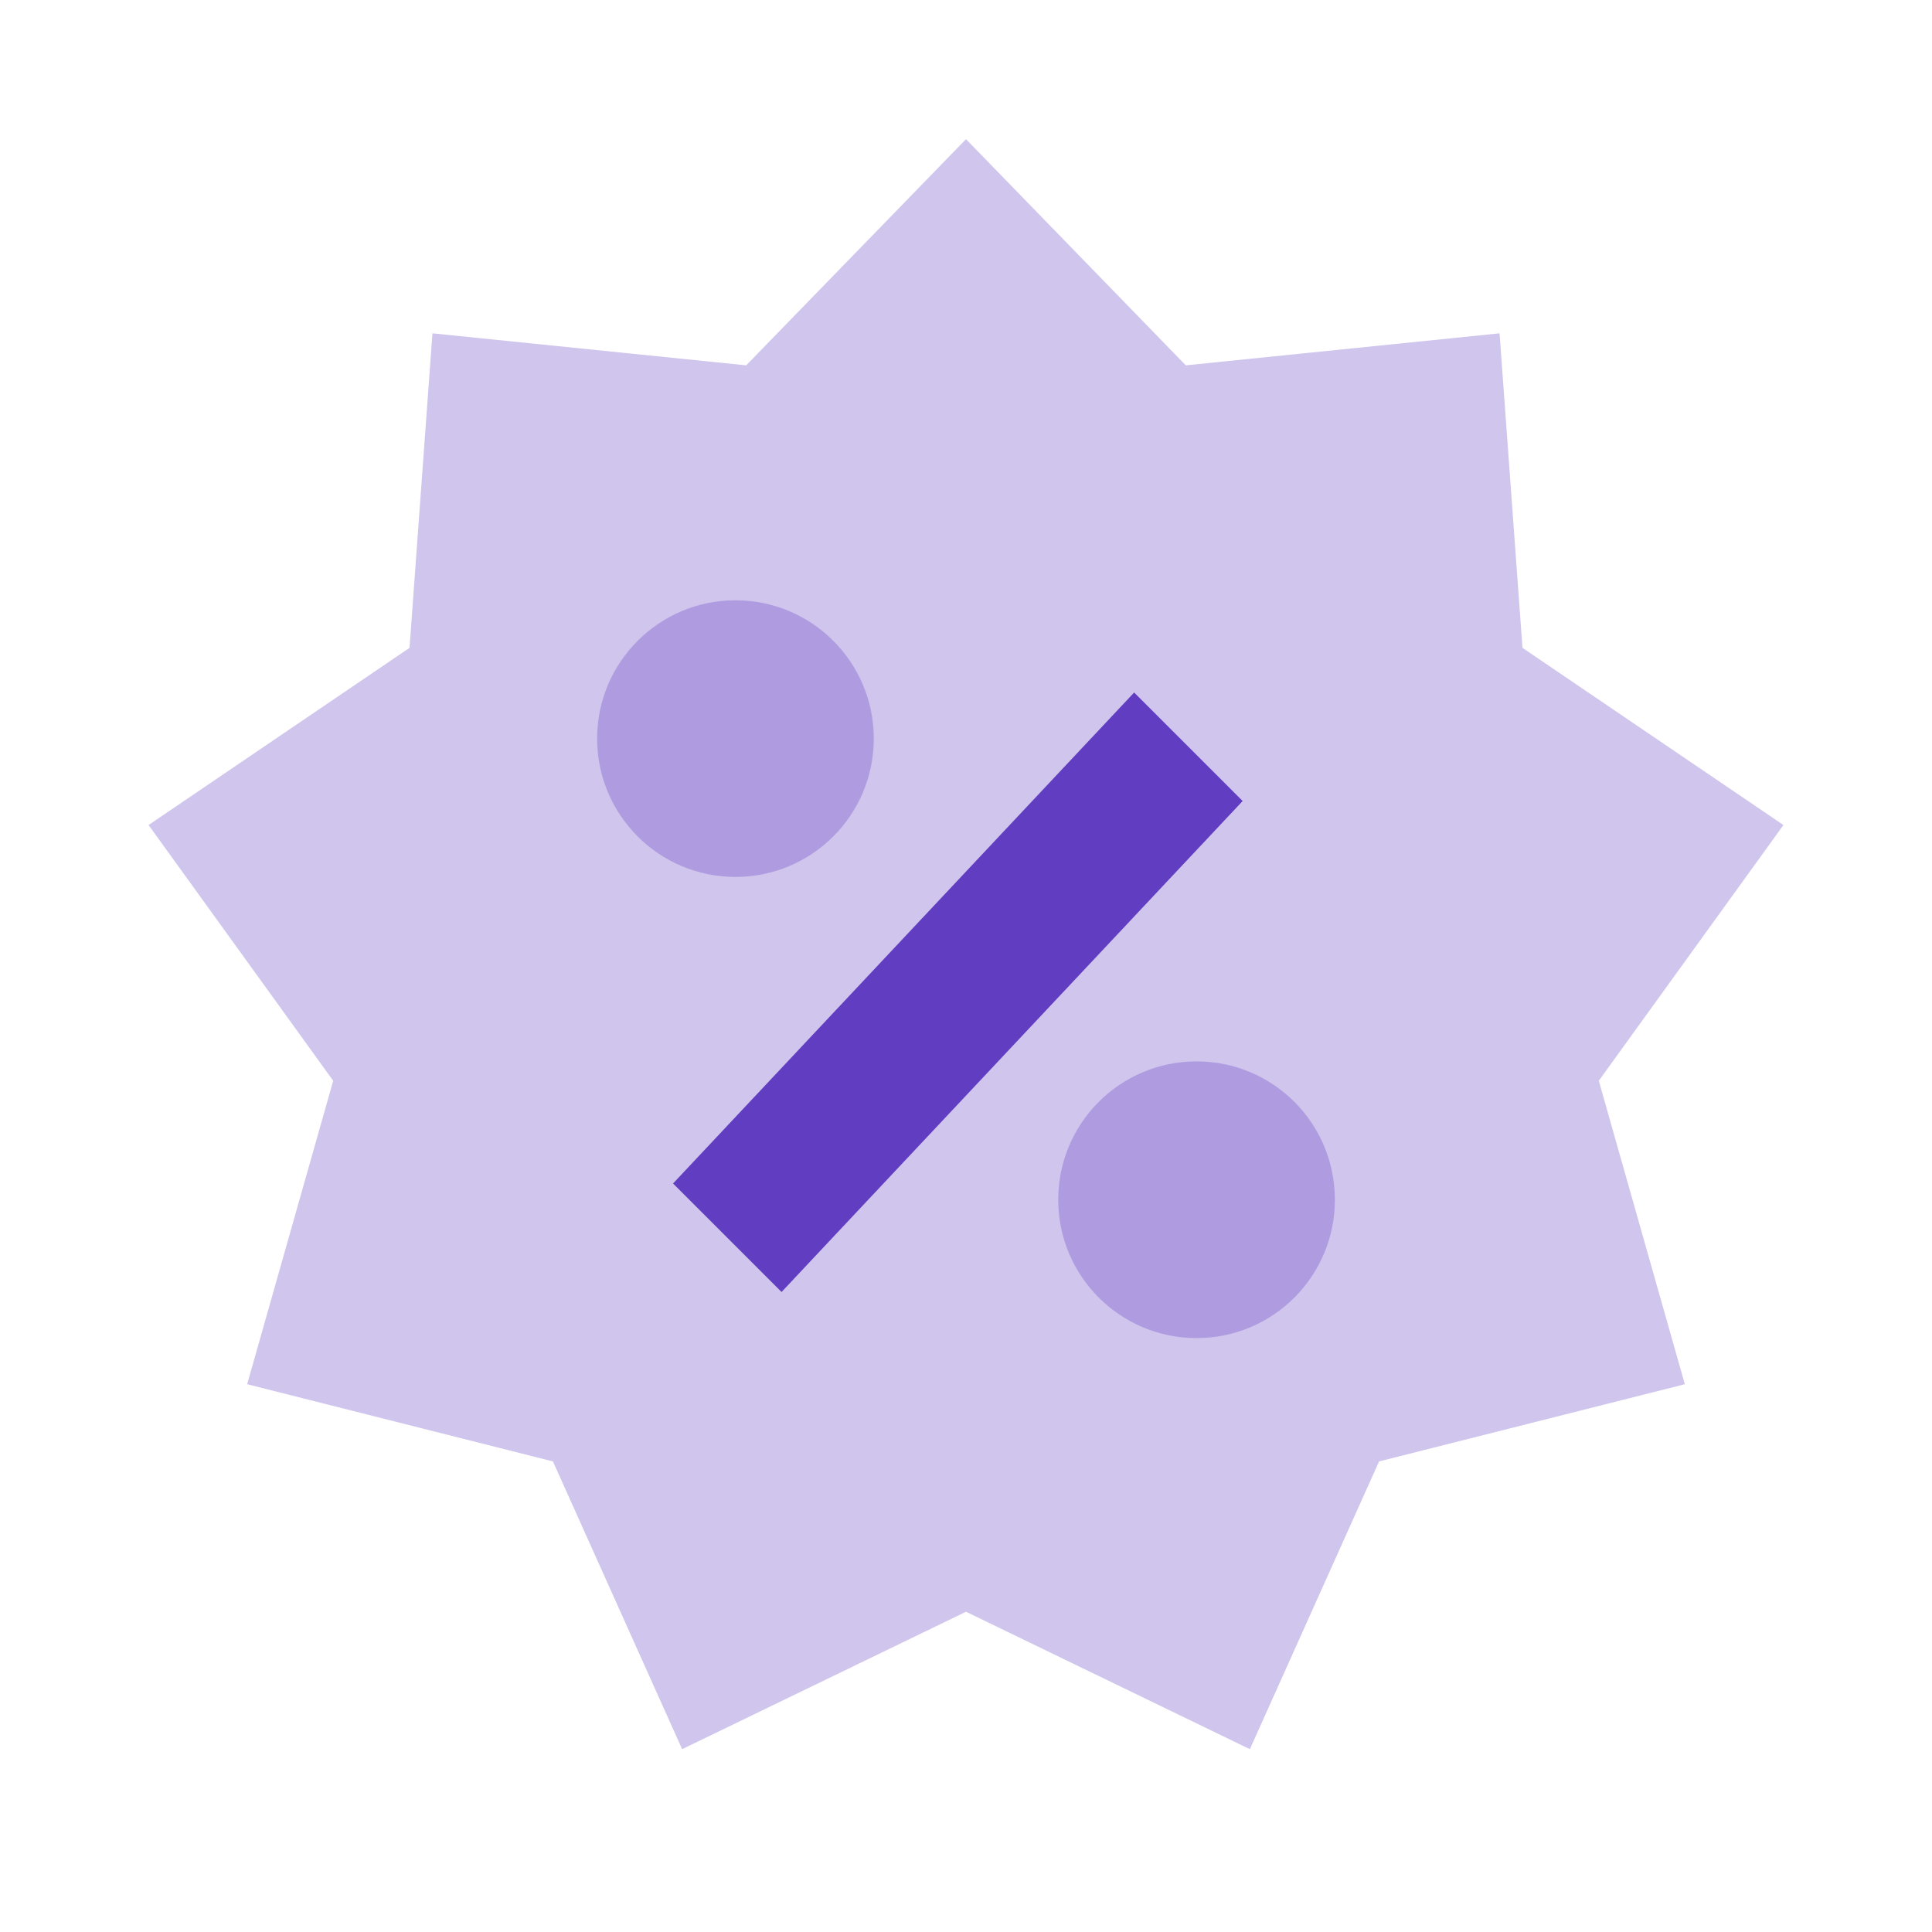 <svg width="30" height="30" viewBox="0 0 30 30" fill="none" xmlns="http://www.w3.org/2000/svg">
<path opacity="0.3" fill-rule="evenodd" clip-rule="evenodd" d="M15 25.027L10.592 27.161L8.586 22.693L3.838 21.494L5.174 16.782L2.307 12.811L6.359 10.06L6.715 5.176L11.587 5.673L15 2.161L18.413 5.673L23.285 5.176L23.641 10.06L27.693 12.811L24.826 16.782L26.162 21.494L21.414 22.693L19.408 27.161L15 25.027Z" fill="#613DC1"/>
<path fill-rule="evenodd" clip-rule="evenodd" d="M17.611 10.753L10.451 18.377L12.136 20.062L19.296 12.438L17.611 10.753Z" fill="#613DC1"/>
<path opacity="0.3" fill-rule="evenodd" clip-rule="evenodd" d="M13.568 11.469C13.568 12.657 12.607 13.617 11.42 13.617C10.235 13.617 9.272 12.657 9.272 11.469C9.272 10.282 10.235 9.321 11.42 9.321C12.607 9.321 13.568 10.282 13.568 11.469" fill="#613DC1"/>
<path opacity="0.3" fill-rule="evenodd" clip-rule="evenodd" d="M18.58 20.778C17.395 20.778 16.432 19.817 16.432 18.63C16.432 17.44 17.395 16.481 18.58 16.481C19.767 16.481 20.728 17.44 20.728 18.63C20.728 19.817 19.767 20.778 18.58 20.778Z" fill="#613DC1"/>
</svg>
